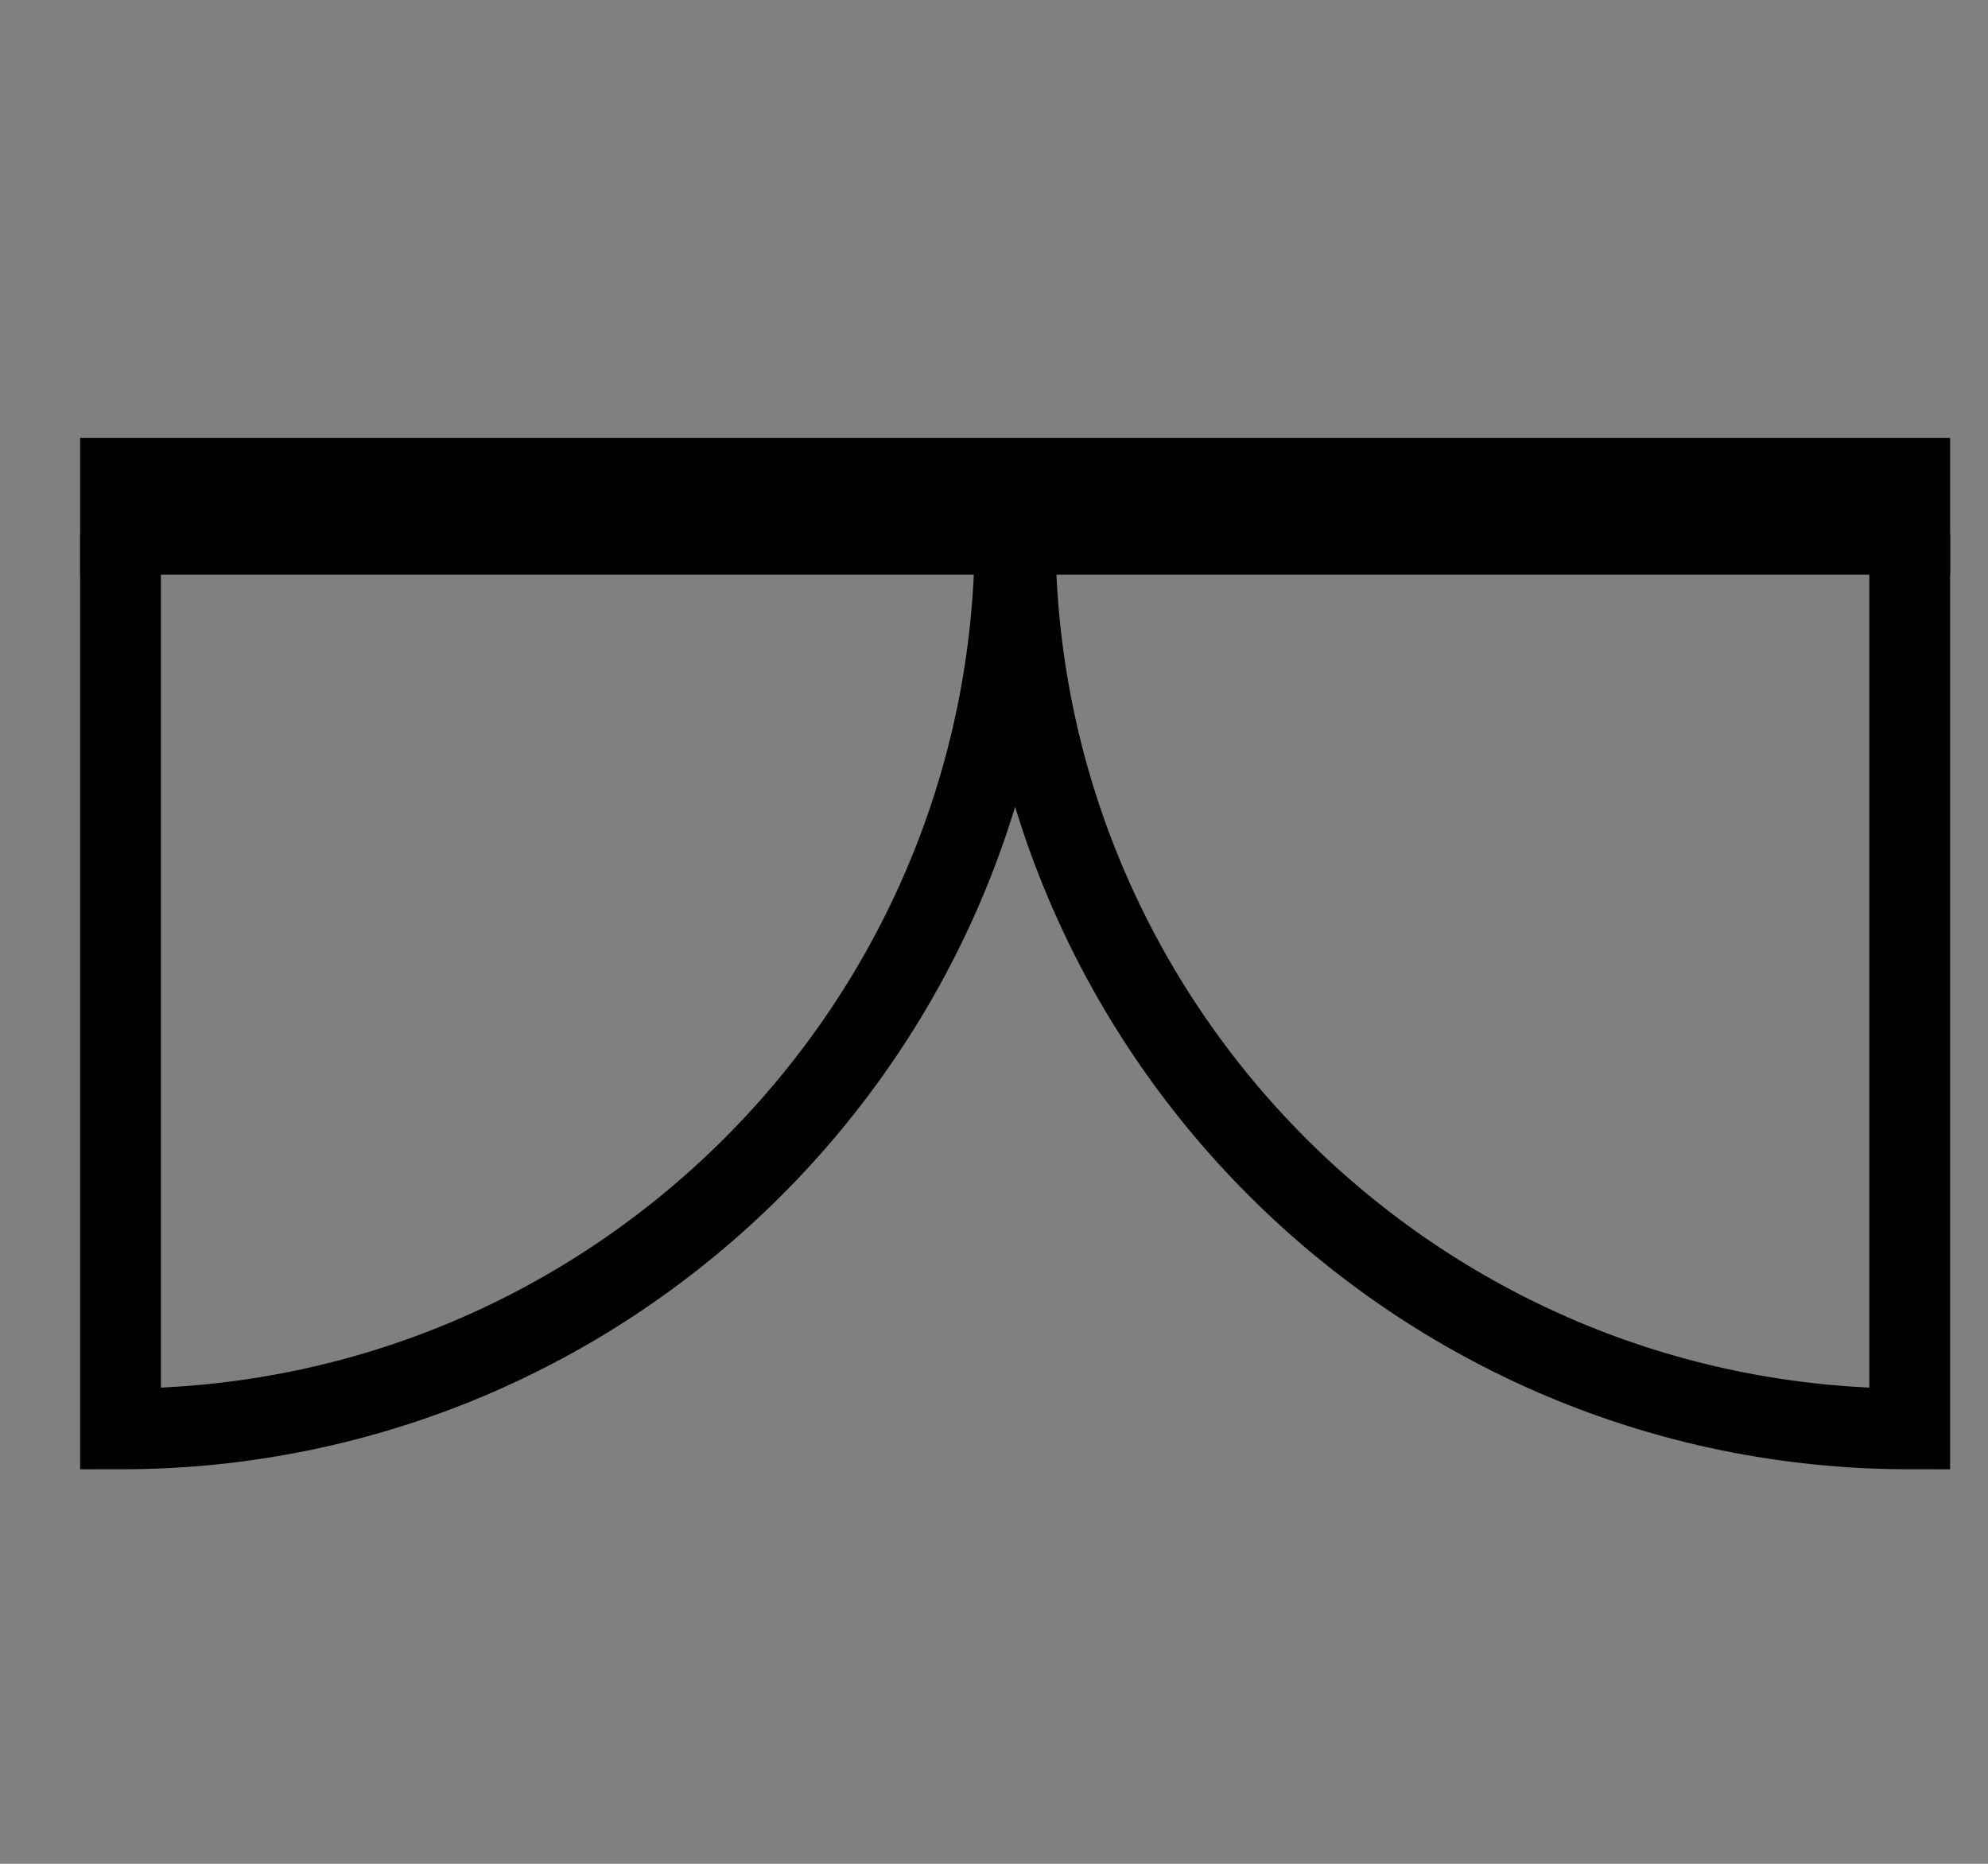 <svg xmlns="http://www.w3.org/2000/svg" width="32" height="30" viewBox="0 0 32 30"><rect x="0" y="0" width="32" height="30" fill="#808080" stroke="none"/><g><g/><g><g transform="translate(0.5,0.5)" style="visibility: visible;"><rect x="1.44" y="7.2" width="28.8" height="0.9" fill="#ffffff" stroke="#000000" stroke-width="1.3" pointer-events="all"/><path d="M 15.84 7.2 L 15.84 8.1 M 15.84 8.1 C 15.84 16.05 9.39 22.5 1.44 22.5 L 1.44 8.1 M 15.84 8.1 C 15.84 16.05 22.29 22.5 30.24 22.5 L 30.24 8.1" fill="none" stroke="white" stroke-width="9.3" stroke-miterlimit="10" pointer-events="stroke" visibility="hidden"/><path d="M 15.84 7.2 L 15.84 8.1 M 15.84 8.1 C 15.84 16.05 9.39 22.5 1.44 22.5 L 1.44 8.1 M 15.84 8.1 C 15.84 16.05 22.29 22.5 30.24 22.5 L 30.24 8.1" fill="none" stroke="#000000" stroke-width="1.3" stroke-miterlimit="10" pointer-events="all"/></g></g><g/><g/></g></svg>